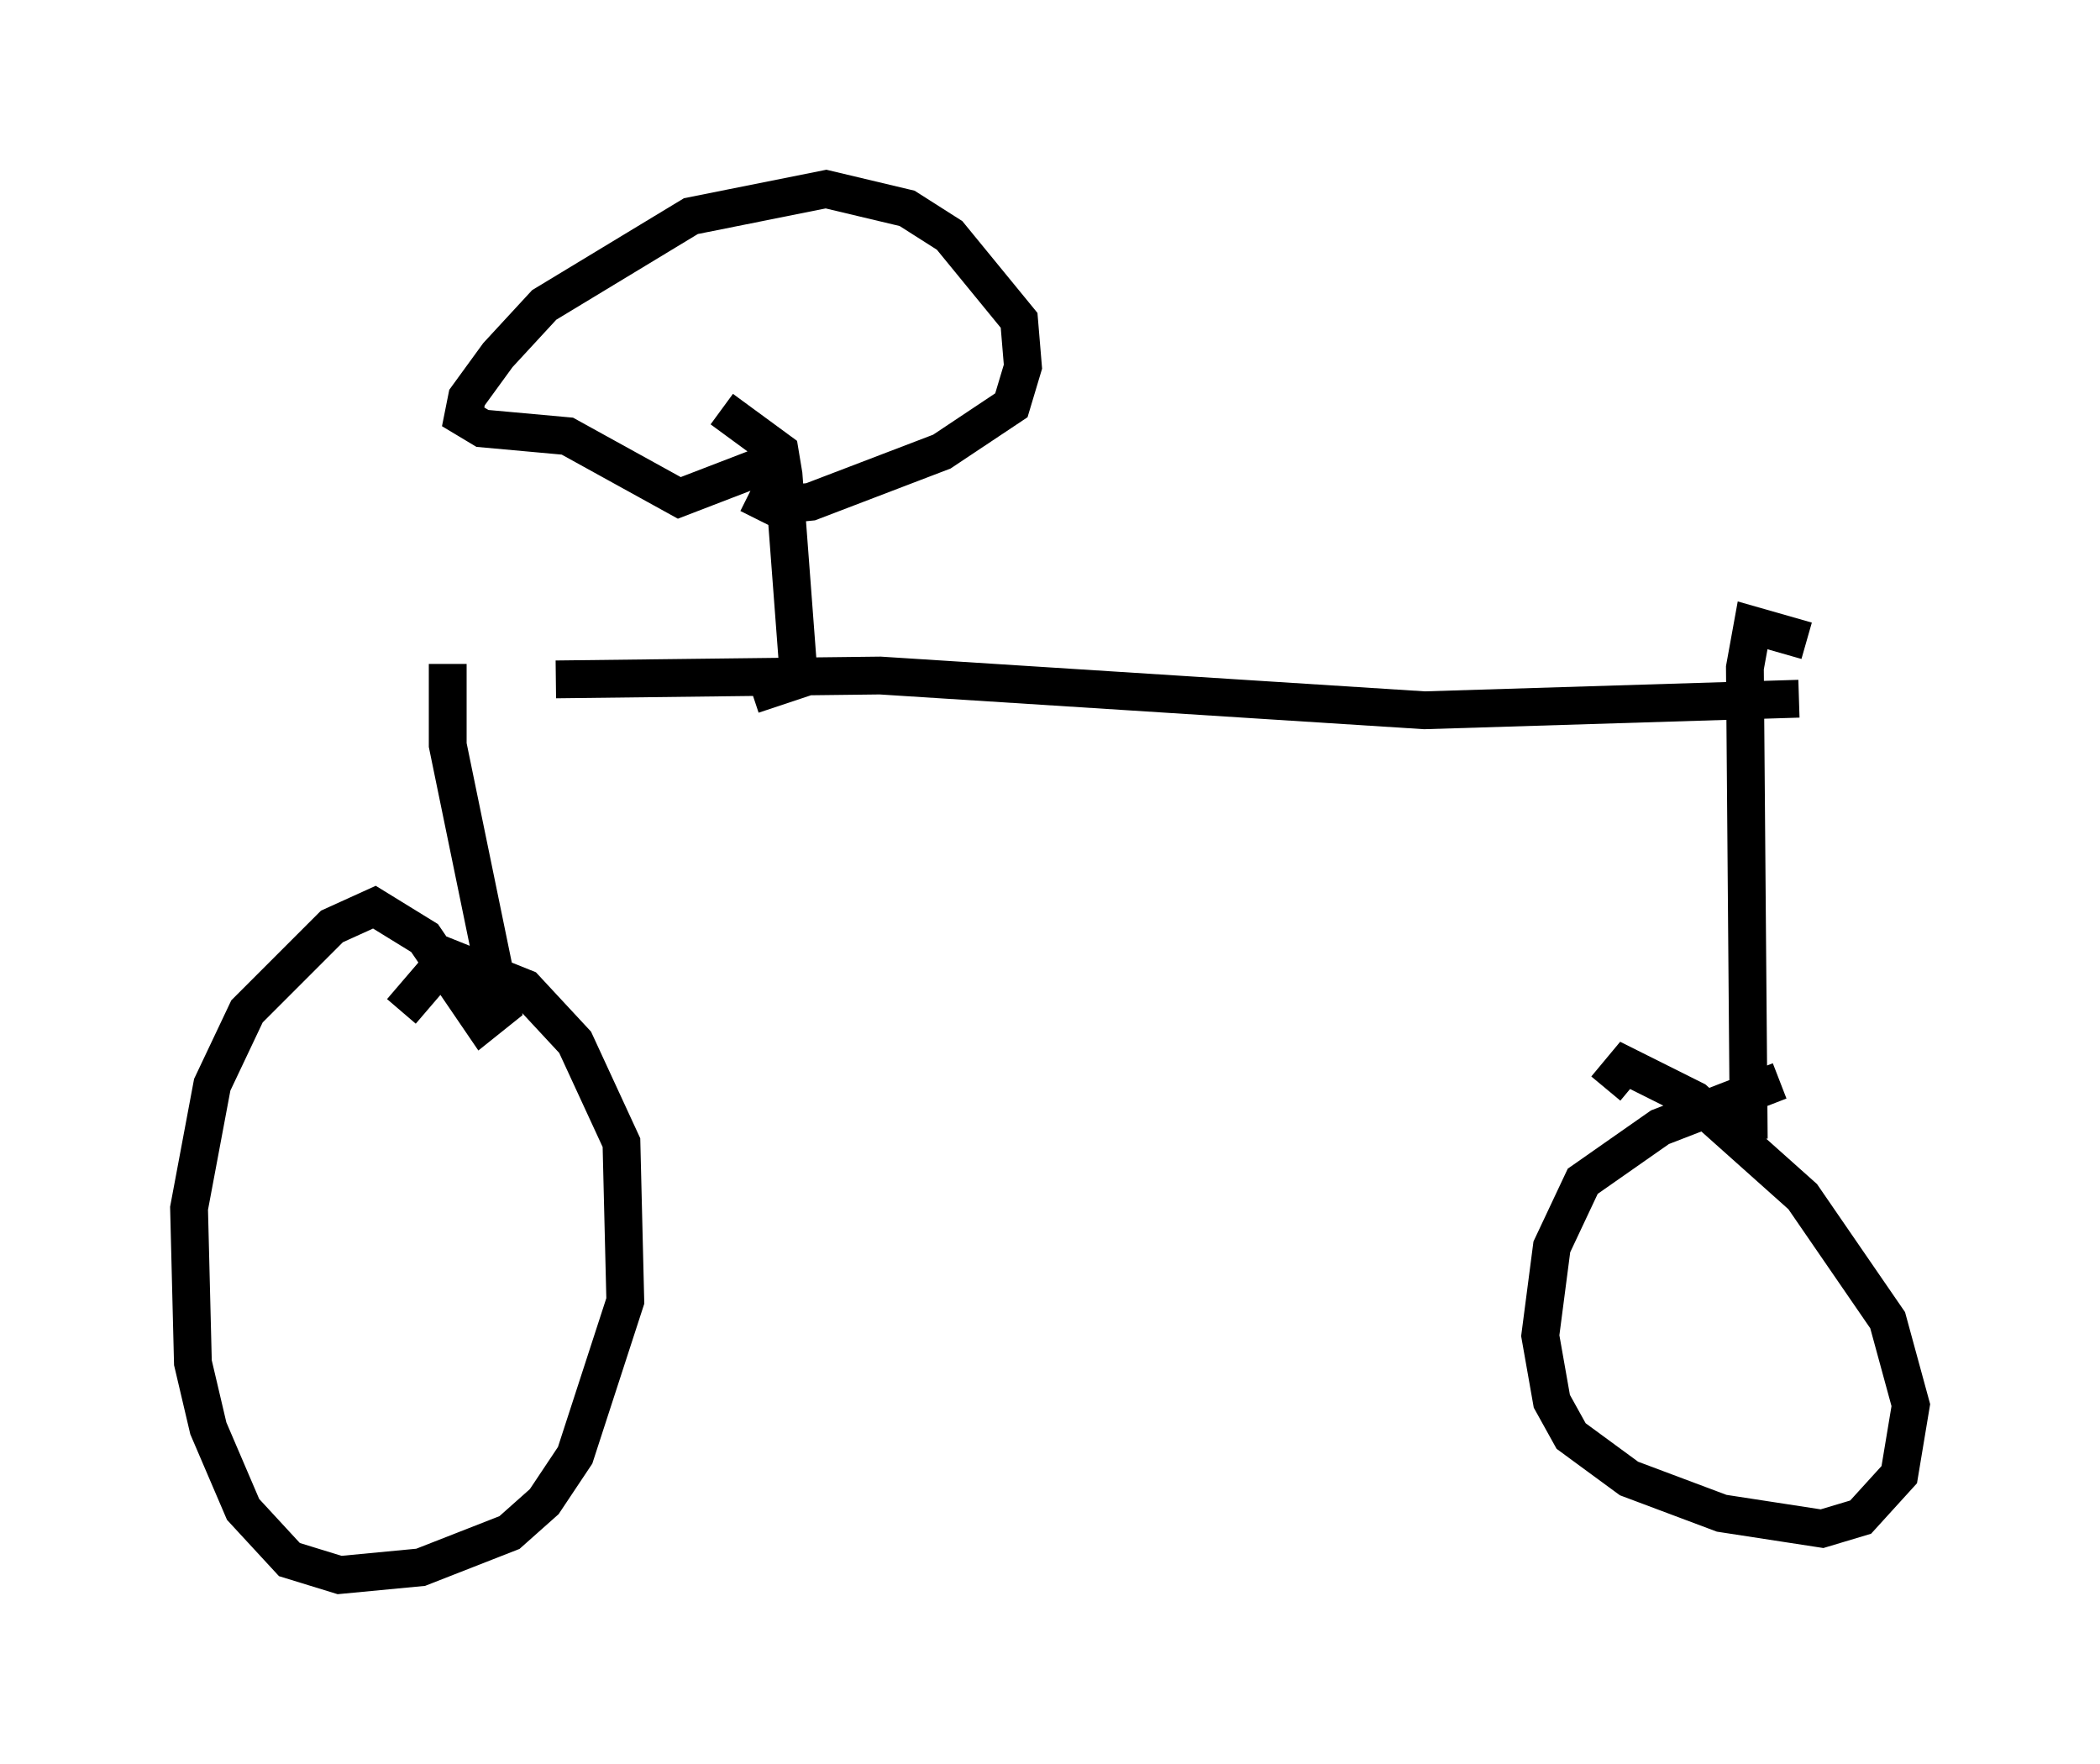 <?xml version="1.0" encoding="utf-8" ?>
<svg baseProfile="full" height="46.648" version="1.1" width="55.53" xmlns="http://www.w3.org/2000/svg" xmlns:ev="http://www.w3.org/2001/xml-events" xmlns:xlink="http://www.w3.org/1999/xlink"><defs /><rect fill="white" height="46.648" width="55.53" x="0" y="0" /><path d="M11.431, 17.352 m3.267, 0.613 l8.575, -0.102 14.394, 0.919 l9.902, -0.306 m-35.73, -0.919 l0.0, 2.144 1.429, 6.942 l-0.51, 0.408 -1.531, -2.246 l-1.327, -0.817 -1.123, 0.51 l-2.246, 2.246 -0.919, 1.94 l-0.613, 3.267 0.102, 4.083 l0.408, 1.735 0.919, 2.144 l1.225, 1.327 1.327, 0.408 l2.144, -0.204 2.348, -0.919 l0.919, -0.817 0.817, -1.225 l1.327, -4.083 -0.102, -4.185 l-1.225, -2.654 -1.327, -1.429 l-2.042, -0.817 -1.225, 1.429 m37.159, -9.8 l-1.429, -0.408 -0.204, 1.123 l0.102, 12.454 m0.817, -1.531 l-3.165, 1.225 -2.042, 1.429 l-0.817, 1.735 -0.306, 2.348 l0.306, 1.735 0.51, 0.919 l1.531, 1.123 2.45, 0.919 l2.654, 0.408 1.021, -0.306 l1.021, -1.123 0.306, -1.838 l-0.613, -2.246 -2.246, -3.267 l-2.858, -2.552 -1.838, -0.919 l-0.51, 0.613 m-22.561, -10.413 l1.225, -0.408 -0.408, -5.41 l-0.102, -0.613 -1.531, -1.123 m1.531, 1.327 l-2.654, 1.021 -2.96, -1.633 l-2.246, -0.204 -0.51, -0.306 l0.102, -0.51 0.817, -1.123 l1.225, -1.327 3.879, -2.348 l3.573, -0.715 2.144, 0.51 l1.123, 0.715 1.838, 2.246 l0.102, 1.225 -0.306, 1.021 l-1.838, 1.225 -3.471, 1.327 l-1.021, 0.102 -0.613, -0.306 " fill="none" stroke="black" stroke-width="1" /></svg>
